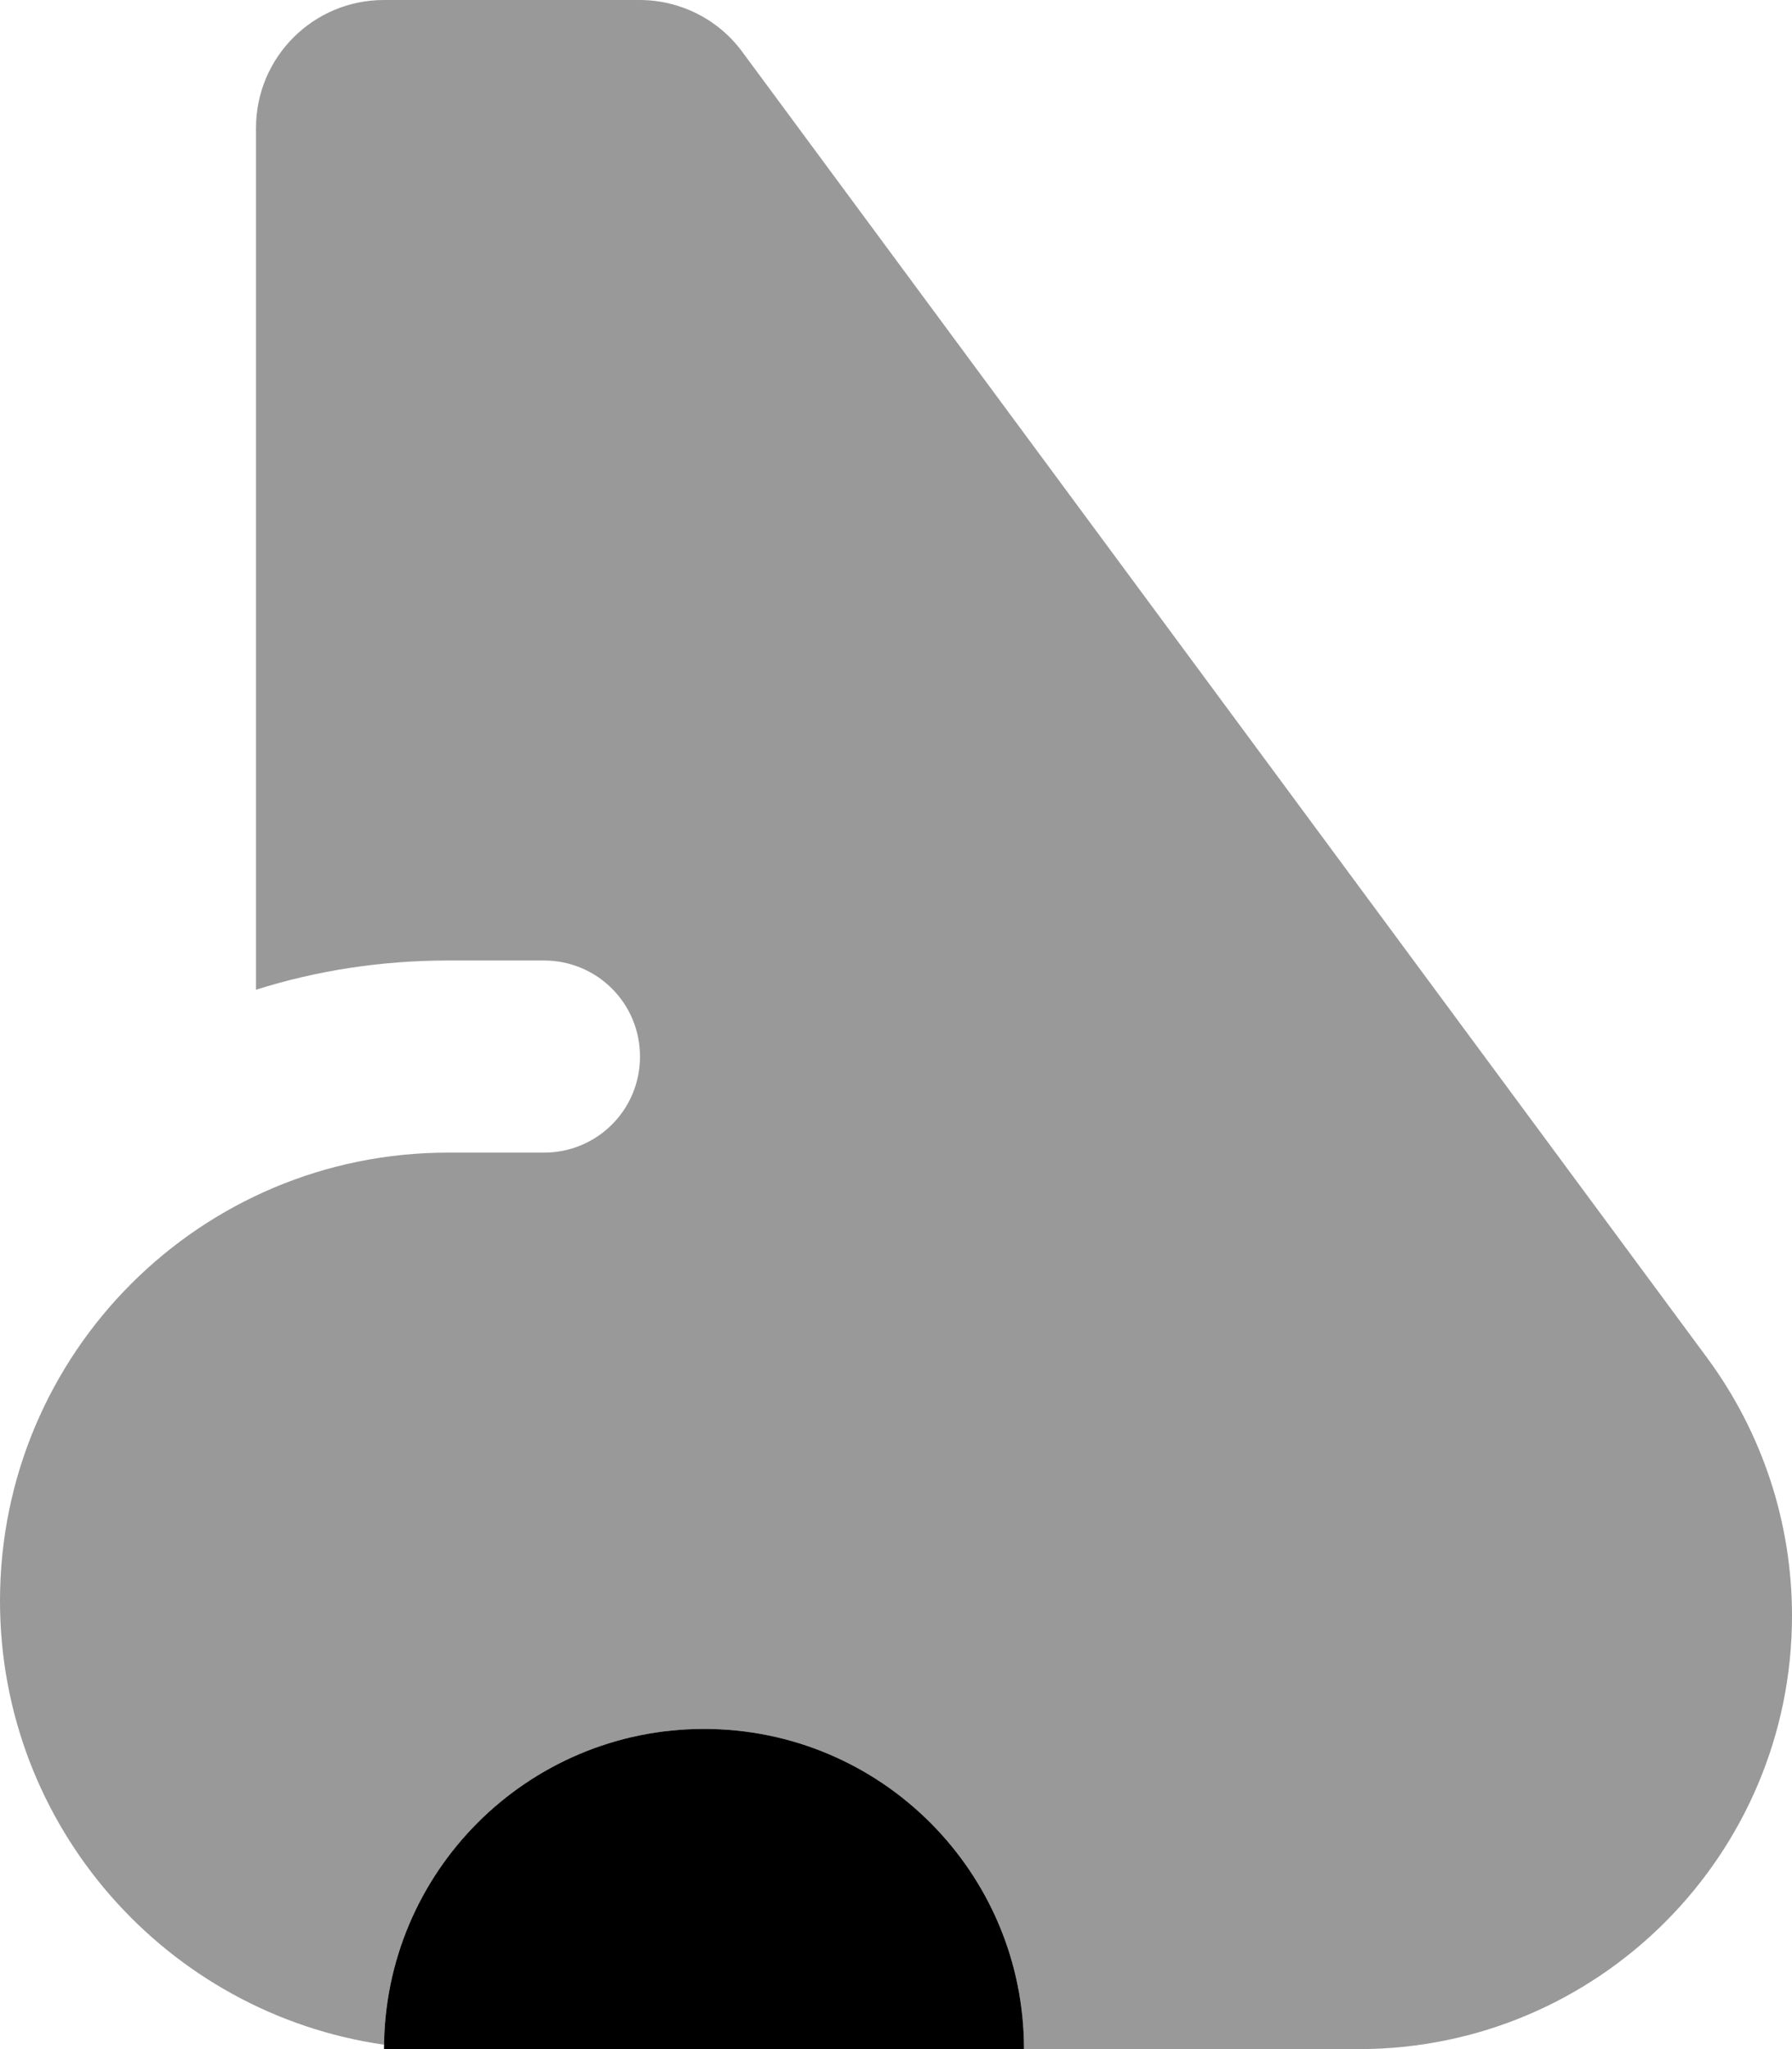 <svg xmlns="http://www.w3.org/2000/svg" viewBox="0 0 448 512"><!--! Font Awesome Pro 7.1.0 by @fontawesome - https://fontawesome.com License - https://fontawesome.com/license (Commercial License) Copyright 2025 Fonticons, Inc. --><path opacity=".4" fill="currentColor" d="M0 400c0 56.4 41.7 103.1 96 110.9 .6-43.7 36.2-78.9 80-78.9 44.2 0 80 35.8 80 80l83.7 0c59.8 0 108.3-48.5 108.3-108.3 0-23.2-7.4-45.7-21.2-64.4L185.6 13c-6-8.2-15.6-13-25.7-13L96 0C78.3 0 64 14.3 64 32l0 215.3c15.2-4.8 31.3-7.3 48-7.3l24 0c13.3 0 24 10.7 24 24s-10.7 24-24 24l-24 0C50.1 288 0 338.1 0 400z"/><path fill="currentColor" d="M256 512c0-44.2-35.8-80-80-80s-80 35.8-80 80l160 0z"/></svg>